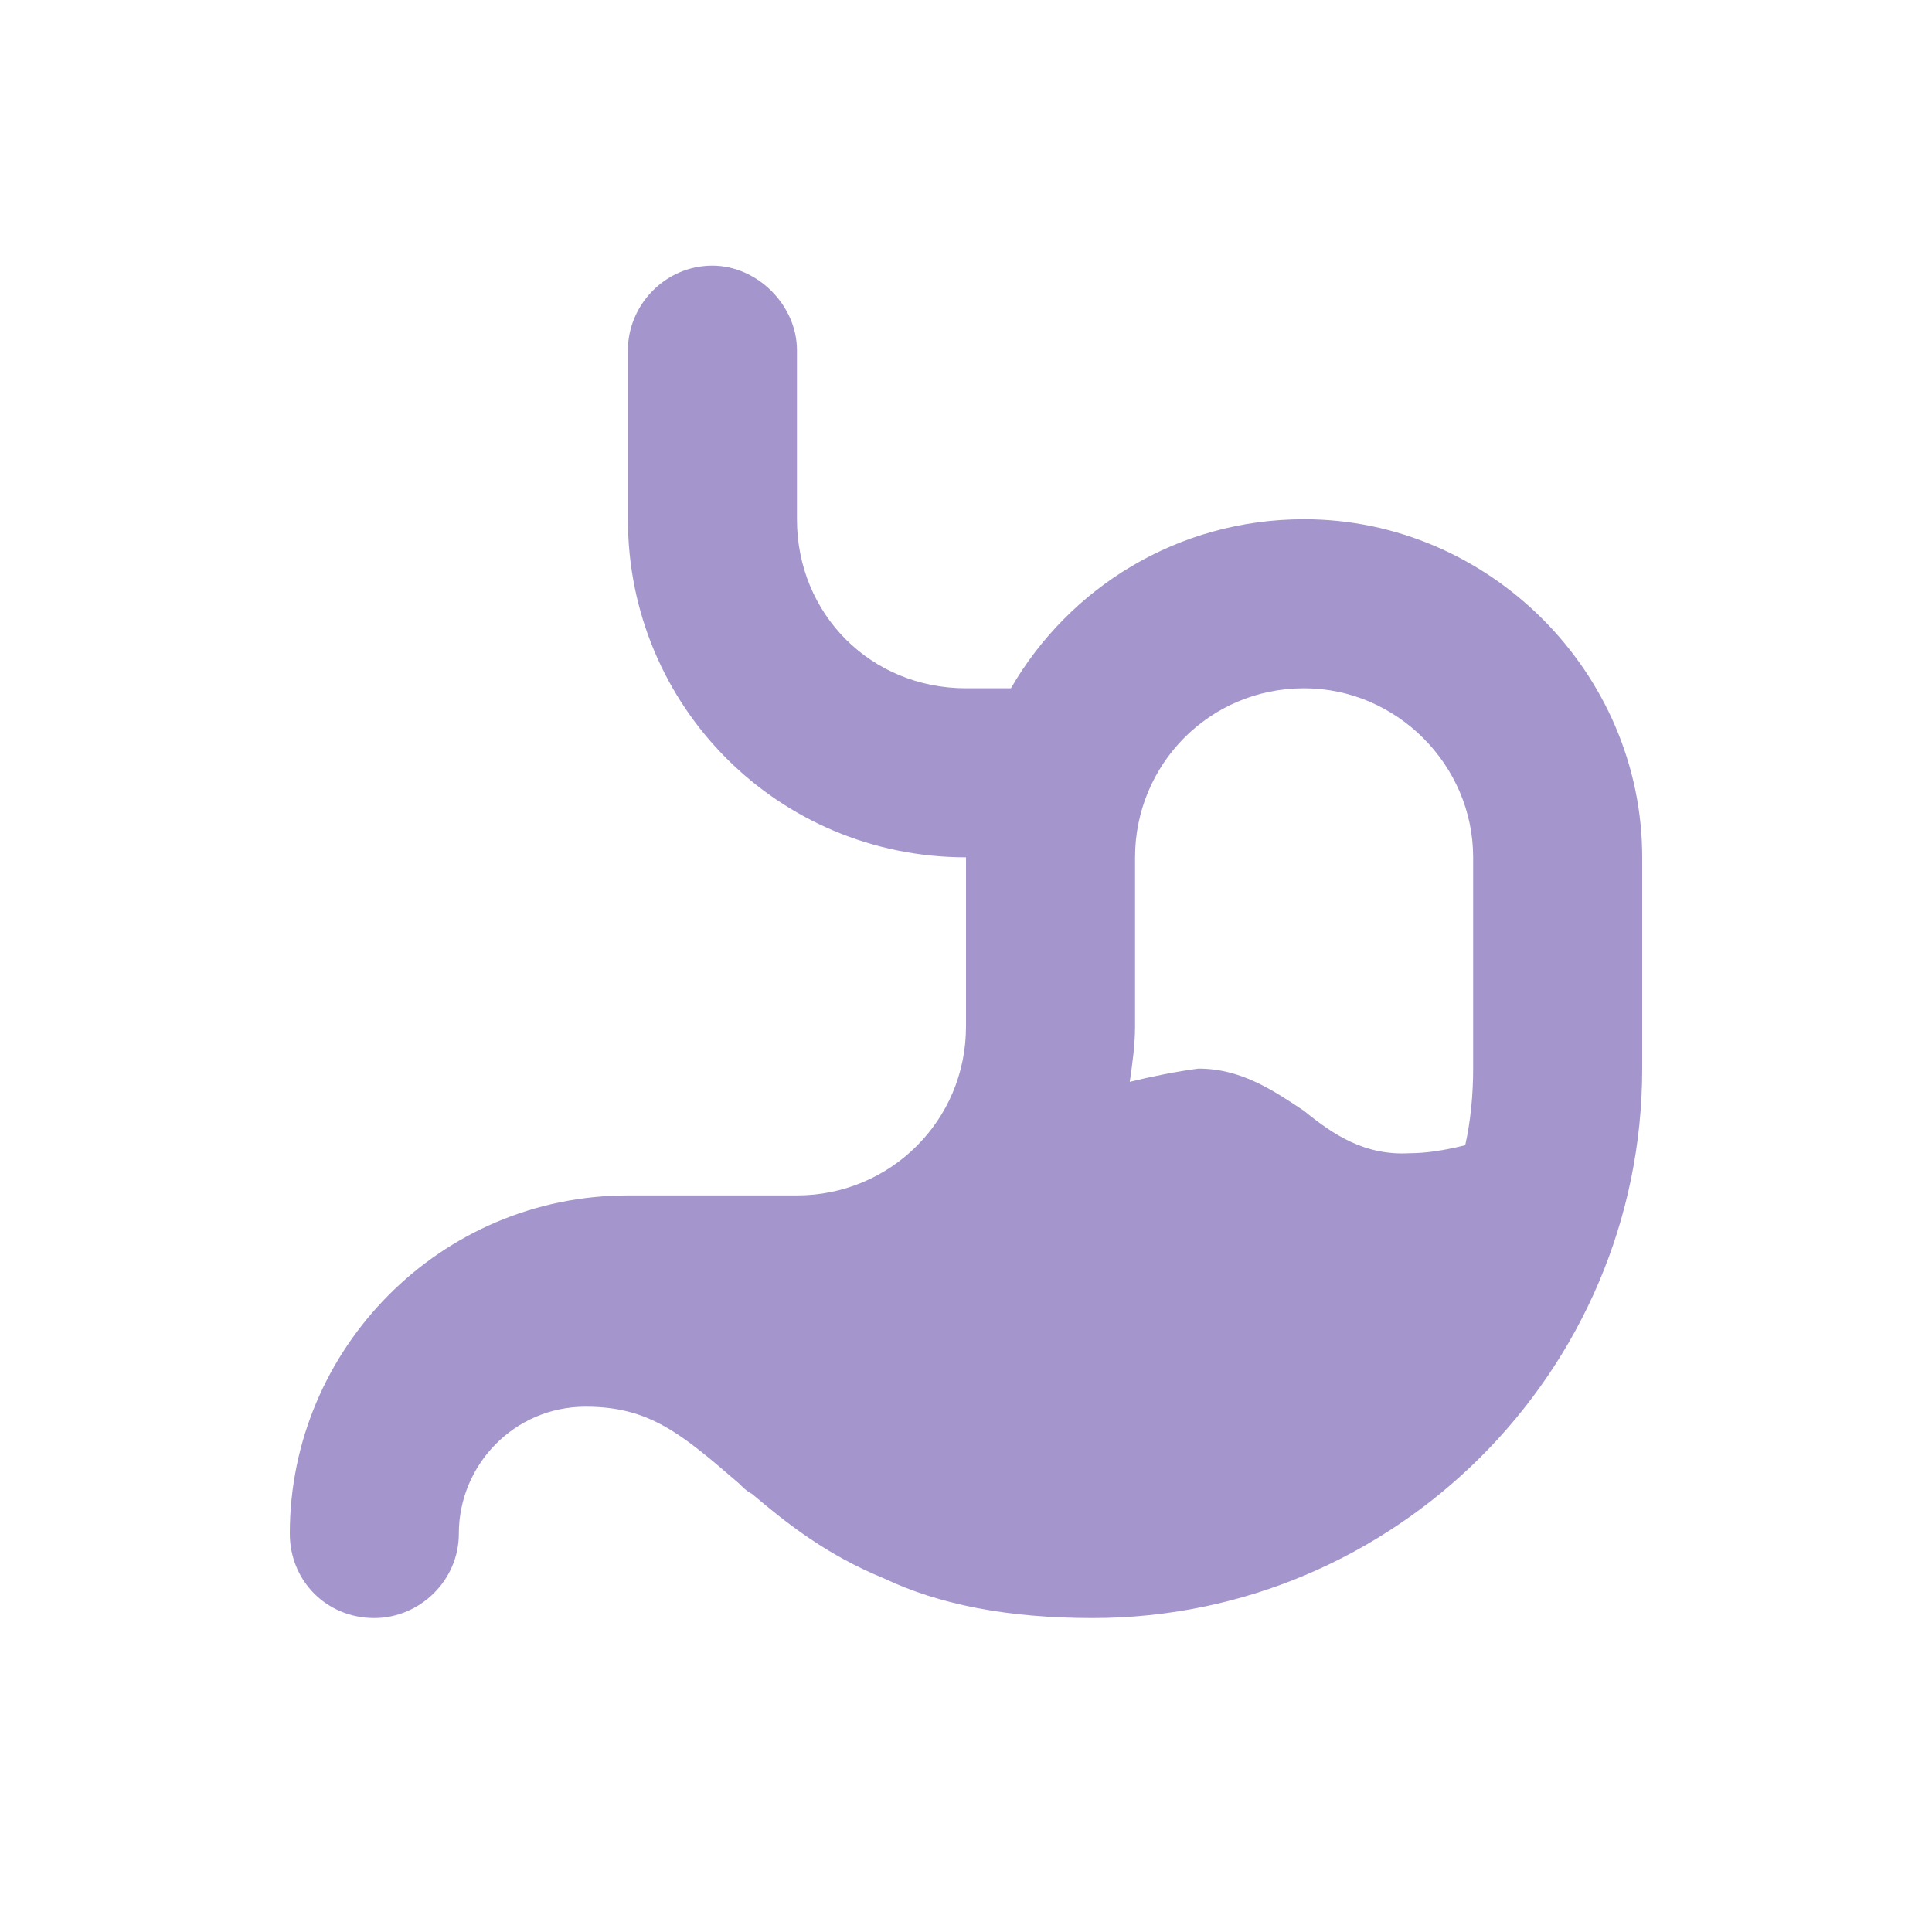 <svg width="20" height="20" viewBox="0 0 20 20" fill="none" xmlns="http://www.w3.org/2000/svg">
<path d="M8.25 3.625V5.375C8.25 6.359 9.016 7.125 10 7.125H10.465C11.066 6.086 12.188 5.375 13.5 5.375C15.414 5.375 17 6.961 17 8.875V11.062C17 14.207 14.43 16.75 11.312 16.75C10.438 16.75 9.727 16.613 9.152 16.34C8.551 16.094 8.141 15.766 7.785 15.465C7.73 15.438 7.676 15.383 7.648 15.355C7.047 14.836 6.719 14.562 6.062 14.562C5.324 14.562 4.75 15.164 4.75 15.875C4.75 16.367 4.34 16.75 3.875 16.75C3.383 16.75 3 16.367 3 15.875C3 13.961 4.559 12.375 6.5 12.375H8.25C9.207 12.375 10 11.609 10 10.625V8.875C8.059 8.875 6.5 7.316 6.5 5.375V3.625C6.5 3.16 6.883 2.75 7.375 2.75C7.84 2.75 8.25 3.16 8.25 3.625ZM15.168 11.855C15.223 11.609 15.25 11.336 15.25 11.062V8.875C15.25 7.918 14.457 7.125 13.5 7.125C12.516 7.125 11.75 7.918 11.75 8.875V10.625C11.75 10.816 11.723 11.008 11.695 11.199C11.914 11.145 12.188 11.09 12.406 11.062C12.844 11.062 13.172 11.281 13.5 11.5C13.801 11.746 14.129 11.965 14.594 11.938C14.758 11.938 14.949 11.91 15.168 11.855Z" fill="#6851AA" fill-opacity="0.6"/>
</svg>
